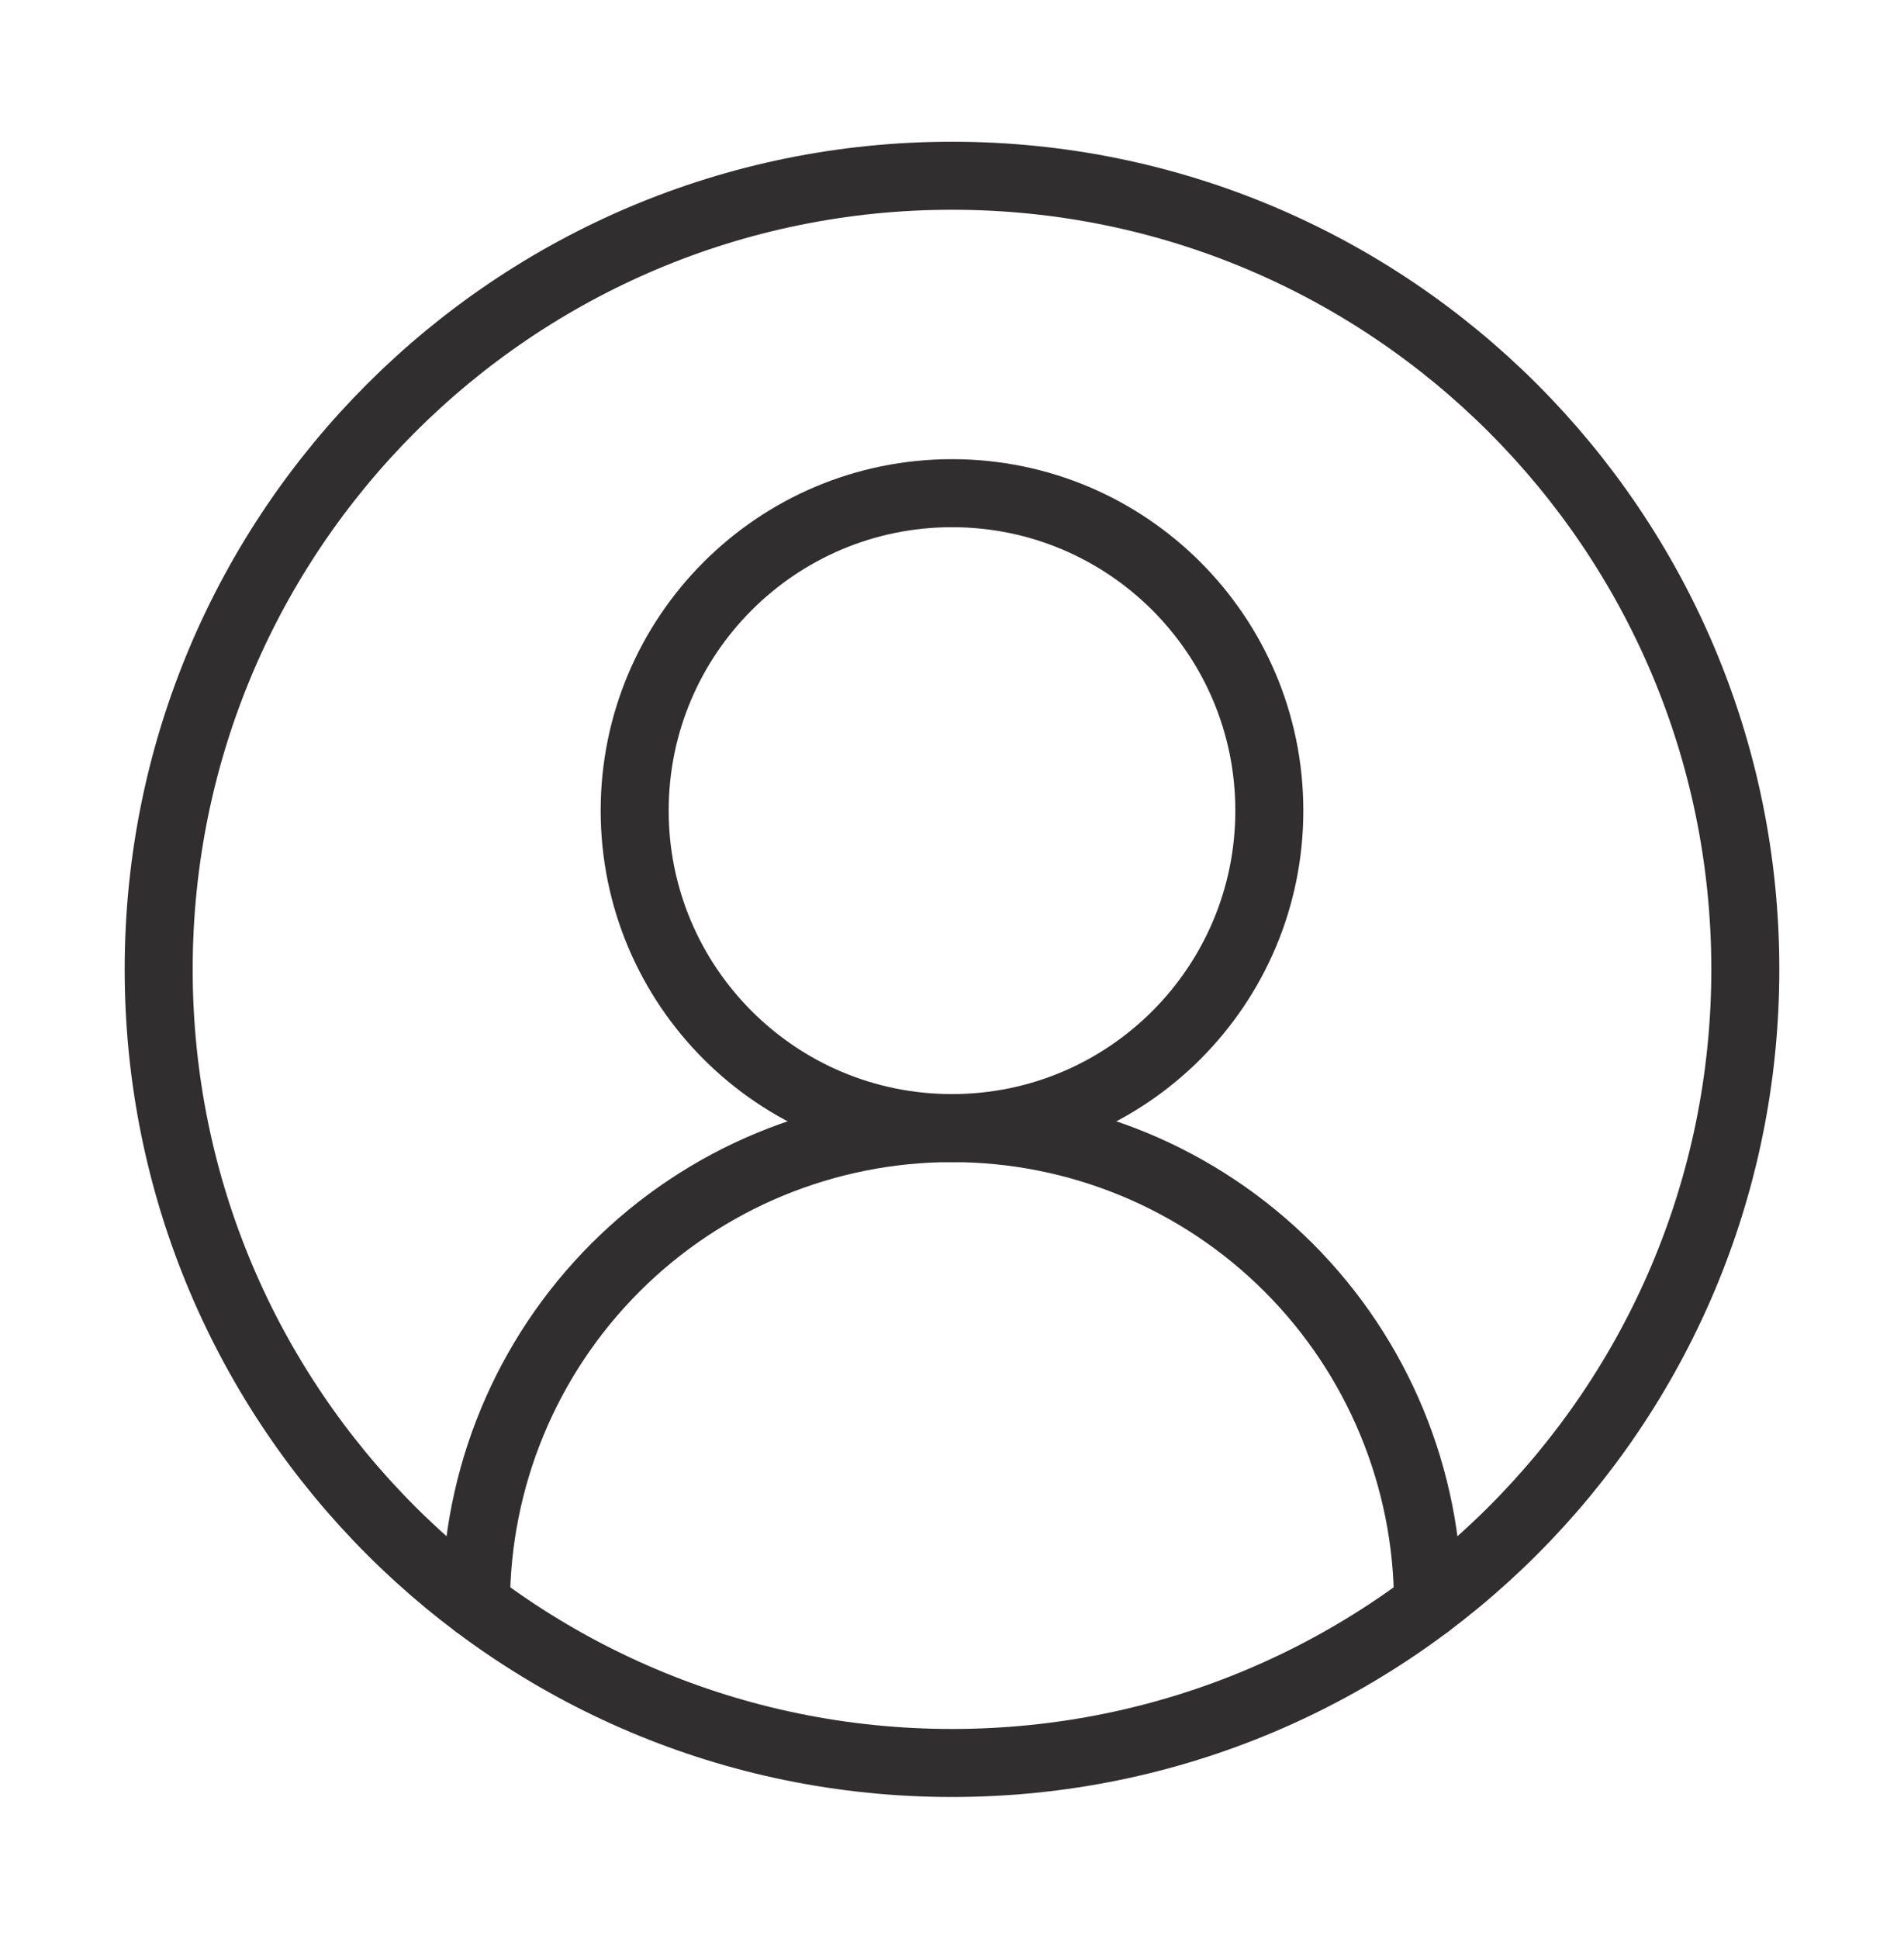 <svg width="56" height="57" viewBox="0 0 56 57" fill="none" xmlns="http://www.w3.org/2000/svg">
<path d="M42 47.167C42 43.454 40.525 39.893 37.9 37.267C35.274 34.642 31.713 33.167 28 33.167C24.287 33.167 20.726 34.642 18.101 37.267C15.475 39.893 14 43.454 14 47.167" stroke="#302E2E" stroke-width="2" stroke-linecap="round" stroke-linejoin="round"/>
<path d="M28 33.167C33.155 33.167 37.333 28.988 37.333 23.833C37.333 18.679 33.155 14.5 28 14.5C22.845 14.5 18.667 18.679 18.667 23.833C18.667 28.988 22.845 33.167 28 33.167Z" stroke="#302E2E" stroke-width="2" stroke-linecap="round" stroke-linejoin="round"/>
<path d="M28 51.833C40.887 51.833 51.333 41.387 51.333 28.5C51.333 15.613 40.887 5.167 28 5.167C15.113 5.167 4.667 15.613 4.667 28.5C4.667 41.387 15.113 51.833 28 51.833Z" stroke="#302E2E" stroke-width="2" stroke-linecap="round" stroke-linejoin="round"/>
</svg>
